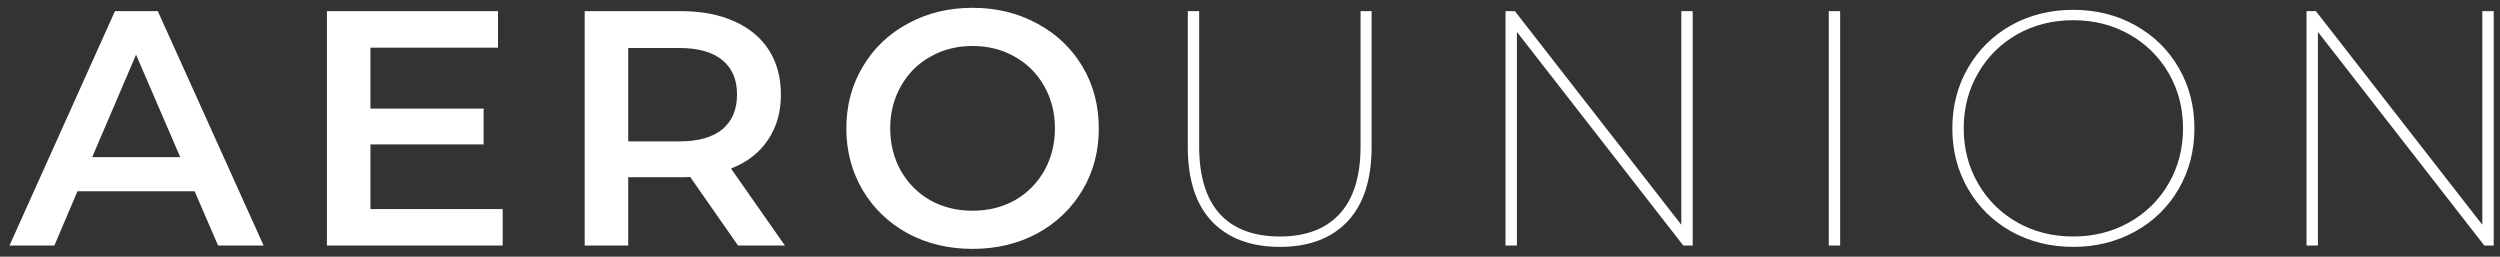 <svg width="224" height="23" viewBox="0 0 224 23" fill="none" xmlns="http://www.w3.org/2000/svg">
<rect x="0" y="0" width="224" height="23" fill="#333333" stroke="none"/>
<path d="M17.44 17.14H6.94L4.87 22H0.85L10.3 1H14.14L23.62 22H19.54L17.44 17.14ZM16.15 14.08L12.19 4.9L8.26 14.08H16.15ZM45.041 18.73V22H29.291V1H44.621V4.27H33.191V9.73H43.331V12.94H33.191V18.73H45.041ZM66.128 22L61.838 15.85C61.658 15.87 61.388 15.88 61.028 15.88H56.288V22H52.388V1H61.028C62.848 1 64.428 1.3 65.768 1.9C67.128 2.5 68.168 3.36 68.888 4.48C69.608 5.6 69.968 6.93 69.968 8.47C69.968 10.05 69.578 11.41 68.798 12.55C68.038 13.69 66.938 14.54 65.498 15.1L70.328 22H66.128ZM66.038 8.47C66.038 7.13 65.598 6.1 64.718 5.38C63.838 4.66 62.548 4.3 60.848 4.3H56.288V12.67H60.848C62.548 12.67 63.838 12.31 64.718 11.59C65.598 10.85 66.038 9.81 66.038 8.47ZM87.142 22.3C85.002 22.3 83.072 21.84 81.352 20.92C79.632 19.98 78.282 18.69 77.302 17.05C76.322 15.39 75.832 13.54 75.832 11.5C75.832 9.46 76.322 7.62 77.302 5.98C78.282 4.32 79.632 3.03 81.352 2.11C83.072 1.17 85.002 0.7 87.142 0.7C89.282 0.7 91.212 1.17 92.932 2.11C94.652 3.03 96.002 4.31 96.982 5.95C97.962 7.59 98.452 9.44 98.452 11.5C98.452 13.56 97.962 15.41 96.982 17.05C96.002 18.69 94.652 19.98 92.932 20.92C91.212 21.84 89.282 22.3 87.142 22.3ZM87.142 18.88C88.542 18.88 89.802 18.57 90.922 17.95C92.042 17.31 92.922 16.43 93.562 15.31C94.202 14.17 94.522 12.9 94.522 11.5C94.522 10.1 94.202 8.84 93.562 7.72C92.922 6.58 92.042 5.7 90.922 5.08C89.802 4.44 88.542 4.12 87.142 4.12C85.742 4.12 84.482 4.44 83.362 5.08C82.242 5.7 81.362 6.58 80.722 7.72C80.082 8.84 79.762 10.1 79.762 11.5C79.762 12.9 80.082 14.17 80.722 15.31C81.362 16.43 82.242 17.31 83.362 17.95C84.482 18.57 85.742 18.88 87.142 18.88ZM114.676 22.12C112.076 22.12 110.046 21.36 108.586 19.84C107.146 18.32 106.426 16.09 106.426 13.15V1H107.446V13.12C107.446 15.8 108.066 17.82 109.306 19.18C110.546 20.52 112.336 21.19 114.676 21.19C116.996 21.19 118.776 20.52 120.016 19.18C121.276 17.82 121.906 15.8 121.906 13.12V1H122.896V13.15C122.896 16.09 122.176 18.32 120.736 19.84C119.296 21.36 117.276 22.12 114.676 22.12ZM151.665 1V22H150.825L135.915 2.86V22H134.895V1H135.735L150.645 20.14V1H151.665ZM163.858 1H164.878V22H163.858V1ZM185.759 22.12C183.719 22.12 181.869 21.66 180.209 20.74C178.569 19.82 177.279 18.55 176.339 16.93C175.399 15.31 174.929 13.5 174.929 11.5C174.929 9.5 175.399 7.69 176.339 6.07C177.279 4.45 178.569 3.18 180.209 2.26C181.869 1.34 183.719 0.88 185.759 0.88C187.799 0.88 189.649 1.34 191.309 2.26C192.969 3.18 194.269 4.45 195.209 6.07C196.149 7.69 196.619 9.5 196.619 11.5C196.619 13.5 196.149 15.31 195.209 16.93C194.269 18.55 192.969 19.82 191.309 20.74C189.649 21.66 187.799 22.12 185.759 22.12ZM185.759 21.19C187.599 21.19 189.269 20.77 190.769 19.93C192.269 19.09 193.449 17.93 194.309 16.45C195.169 14.97 195.599 13.32 195.599 11.5C195.599 9.68 195.169 8.03 194.309 6.55C193.449 5.07 192.269 3.91 190.769 3.07C189.269 2.23 187.599 1.81 185.759 1.81C183.919 1.81 182.249 2.23 180.749 3.07C179.269 3.91 178.099 5.07 177.239 6.55C176.379 8.03 175.949 9.68 175.949 11.5C175.949 13.32 176.379 14.97 177.239 16.45C178.099 17.93 179.269 19.09 180.749 19.93C182.249 20.77 183.919 21.19 185.759 21.19ZM223.436 1V22H222.596L207.686 2.86V22H206.666V1H207.506L222.416 20.14V1H223.436Z" fill="white"/>
</svg>
